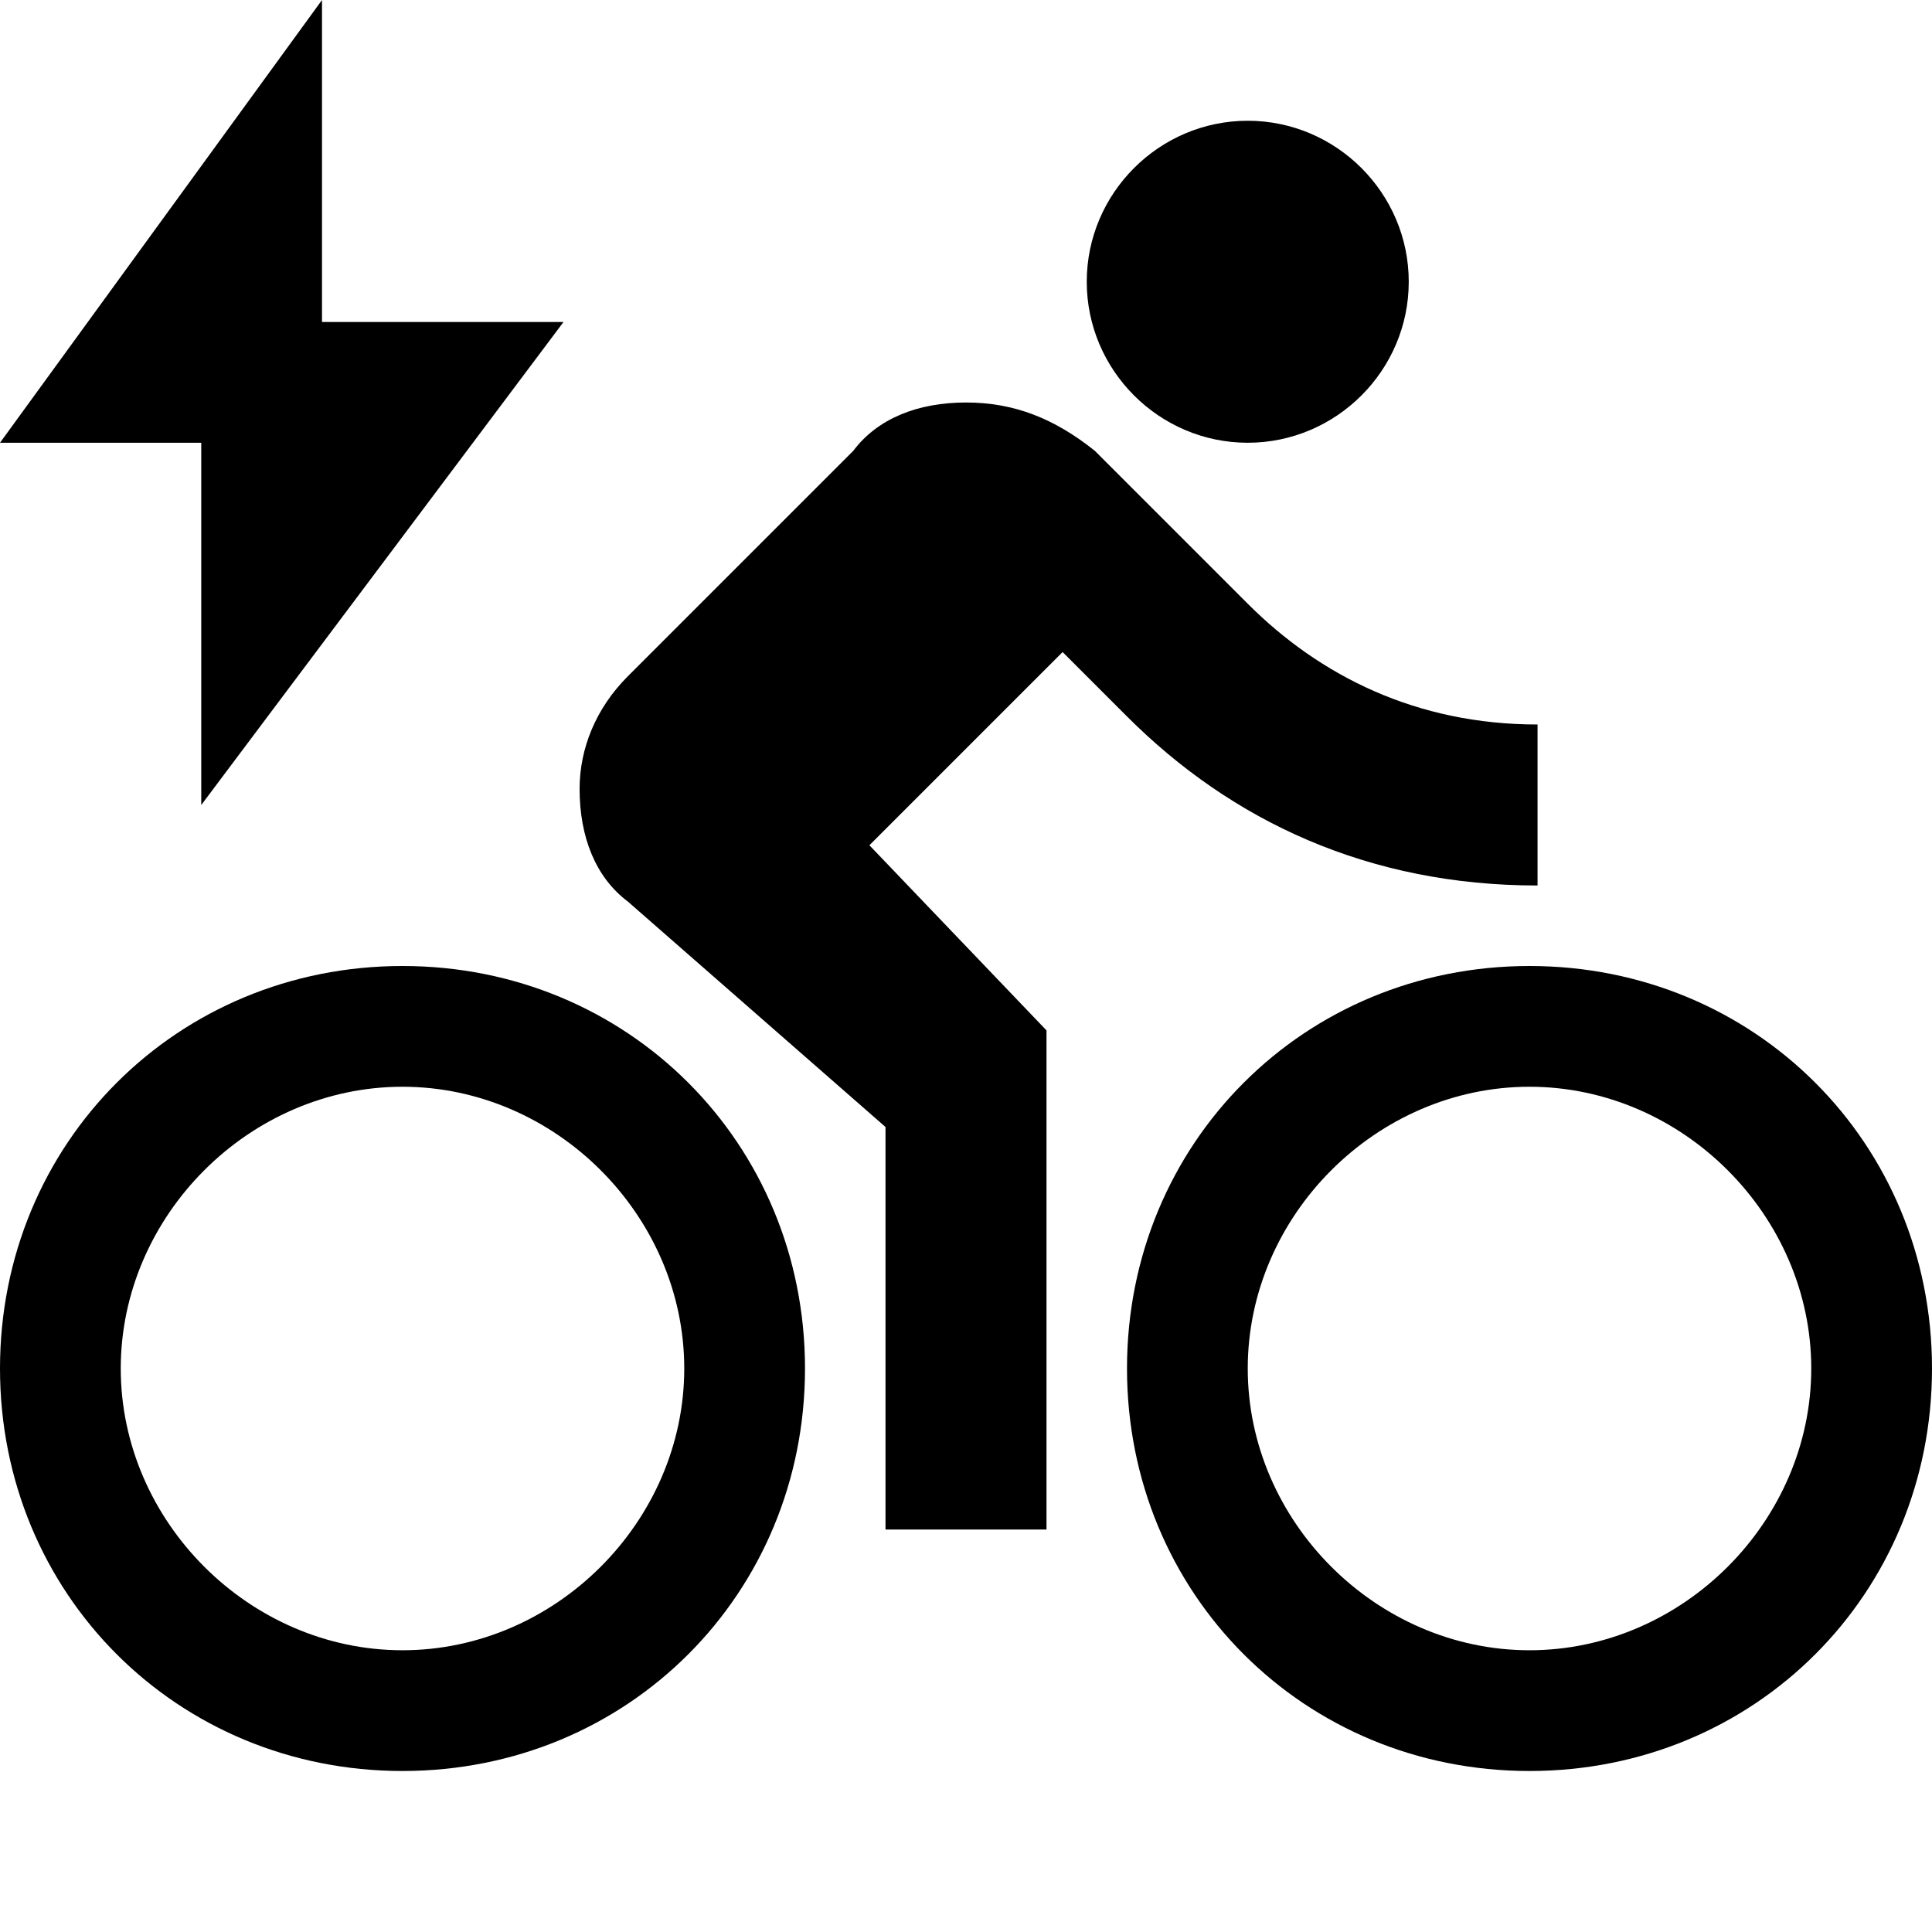 <svg width="24" height="24" viewBox="0 0 24 24" fill="none" xmlns="http://www.w3.org/2000/svg">
<path fill-rule="evenodd" clip-rule="evenodd" d="M4 0L0 5.5H2.5V10L7 4L4 4V0ZM17.5 3.5C17.5 4.6 16.6 5.5 15.5 5.5C14.4 5.5 13.5 4.6 13.5 3.5C13.5 2.4 14.4 1.5 15.5 1.5C16.6 1.5 17.5 2.4 17.5 3.5ZM0 17C0 14.2 2.2 12 5 12C7.8 12 10 14.2 10 17C10 19.8 7.8 22 5 22C2.2 22 0 19.8 0 17ZM1.5 17C1.5 18.9 3.1 20.5 5 20.5C6.9 20.5 8.5 18.9 8.5 17C8.5 15.1 6.9 13.5 5 13.5C3.1 13.5 1.5 15.1 1.5 17ZM19.1 11C17 11 15.3 10.2 14 8.9L13.2 8.1L10.8 10.5L13 12.8V19H11V14L7.8 11.2C7.4 10.9 7.2 10.4 7.2 9.8C7.2 9.3 7.4 8.8 7.8 8.4L10.6 5.6C10.9 5.2 11.4 5 12 5C12.6 5 13.1 5.2 13.6 5.6L15.5 7.5C16.4 8.4 17.6 9 19.1 9V11ZM14 17C14 14.2 16.2 12 19 12C21.8 12 24 14.2 24 17C24 19.8 21.8 22 19 22C16.2 22 14 19.8 14 17ZM15.5 17C15.5 18.9 17.1 20.5 19 20.5C20.9 20.5 22.5 18.9 22.5 17C22.5 15.1 20.9 13.5 19 13.5C17.1 13.5 15.5 15.1 15.5 17Z" fill="black"/>
</svg>
